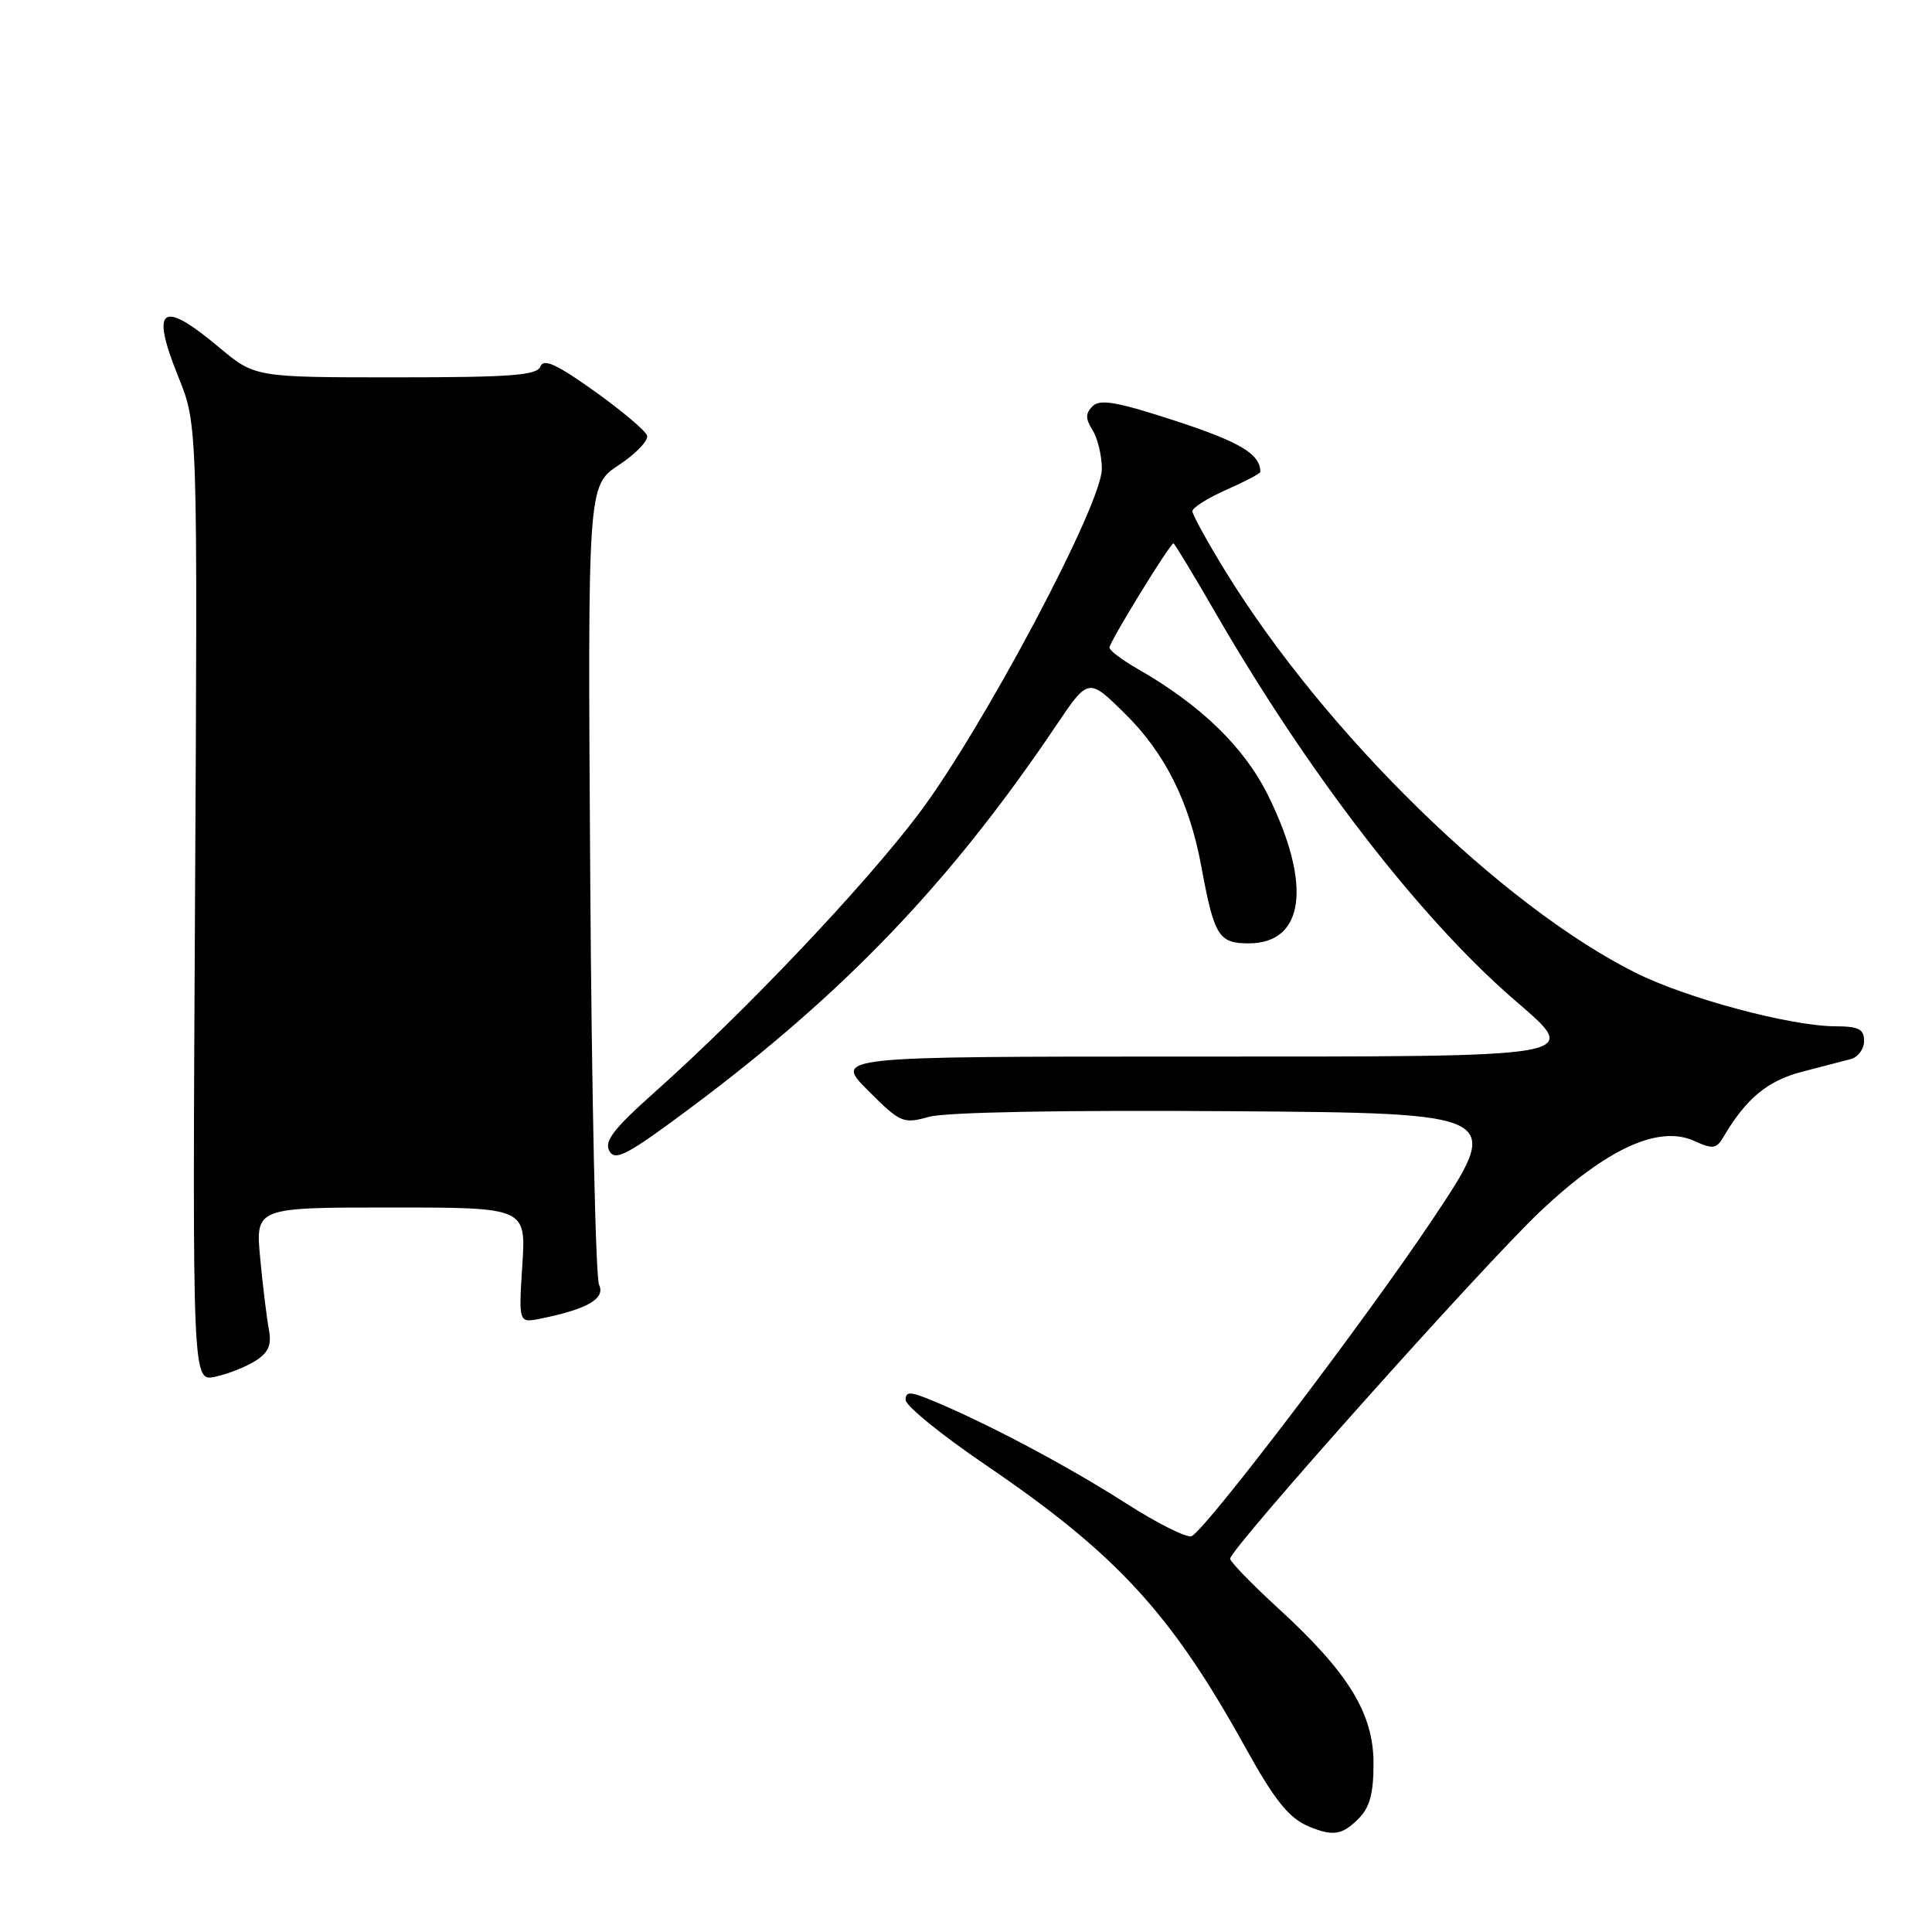 <?xml version="1.0" encoding="UTF-8" standalone="no"?>
<!DOCTYPE svg PUBLIC "-//W3C//DTD SVG 1.1//EN" "http://www.w3.org/Graphics/SVG/1.1/DTD/svg11.dtd" >
<svg xmlns="http://www.w3.org/2000/svg" xmlns:xlink="http://www.w3.org/1999/xlink" version="1.1" viewBox="0 0 256 256">
 <g >
 <path fill="currentColor"
d=" M 180.00 241.00 C 181.50 239.50 182.00 237.67 182.00 233.67 C 182.00 227.04 178.69 221.65 169.41 213.14 C 165.88 209.91 163.00 206.94 163.00 206.54 C 163.00 205.22 196.57 167.62 204.11 160.50 C 212.91 152.19 219.80 149.04 224.50 151.18 C 226.98 152.31 227.44 152.24 228.40 150.60 C 231.36 145.57 234.21 143.21 238.72 142.03 C 241.35 141.35 244.29 140.58 245.25 140.33 C 246.21 140.07 247.00 139.00 247.00 137.93 C 247.00 136.37 246.29 136.00 243.25 135.99 C 237.29 135.98 223.57 132.31 216.75 128.91 C 198.99 120.04 175.63 97.19 162.44 75.80 C 160.00 71.83 158.00 68.21 158.00 67.74 C 158.00 67.27 160.03 65.99 162.50 64.90 C 164.97 63.80 167.00 62.74 167.00 62.53 C 167.00 60.18 164.38 58.60 155.92 55.82 C 148.06 53.25 145.76 52.84 144.78 53.82 C 143.81 54.79 143.81 55.46 144.78 57.01 C 145.45 58.09 146.00 60.40 146.00 62.14 C 146.00 66.85 130.18 96.63 121.73 107.84 C 114.49 117.43 98.75 134.03 86.67 144.79 C 81.28 149.60 80.03 151.23 80.75 152.52 C 81.52 153.90 83.14 153.04 91.58 146.74 C 112.00 131.49 125.99 116.85 139.94 96.14 C 144.22 89.79 144.22 89.79 149.05 94.55 C 154.38 99.80 157.61 106.26 159.19 114.86 C 160.89 124.05 161.48 125.00 165.46 125.00 C 172.85 125.00 173.88 117.28 168.05 105.44 C 164.88 99.02 159.17 93.46 150.76 88.64 C 148.70 87.47 147.01 86.19 147.01 85.81 C 147.00 85.08 155.03 72.00 155.49 72.00 C 155.63 72.00 158.08 76.04 160.93 80.98 C 173.32 102.45 187.95 121.43 200.50 132.35 C 209.59 140.25 210.99 140.00 157.14 140.00 C 110.53 140.00 110.53 140.00 115.01 144.49 C 119.33 148.80 119.64 148.94 123.13 147.98 C 125.32 147.37 141.03 147.08 162.98 147.24 C 199.22 147.50 199.22 147.50 189.79 161.62 C 181.03 174.74 160.22 202.13 157.94 203.53 C 157.39 203.88 153.47 201.93 149.22 199.21 C 141.58 194.32 131.01 188.70 123.75 185.67 C 120.62 184.36 120.00 184.33 120.00 185.50 C 120.00 186.27 124.77 190.15 130.60 194.11 C 147.98 205.94 155.16 213.75 164.99 231.50 C 168.94 238.63 170.81 240.95 173.50 242.05 C 176.64 243.34 177.85 243.15 180.00 241.00 Z  M 33.82 180.34 C 35.58 179.22 36.01 178.23 35.63 176.18 C 35.35 174.71 34.83 170.46 34.48 166.75 C 33.84 160.00 33.84 160.00 51.77 160.00 C 69.70 160.00 69.70 160.00 69.21 167.65 C 68.72 175.31 68.72 175.31 71.61 174.73 C 77.82 173.48 80.25 172.07 79.38 170.24 C 78.92 169.28 78.40 145.07 78.21 116.42 C 77.87 64.35 77.87 64.35 82.00 61.62 C 84.27 60.12 85.95 58.35 85.74 57.71 C 85.52 57.06 82.38 54.41 78.75 51.82 C 73.76 48.26 72.03 47.47 71.61 48.56 C 71.16 49.74 67.71 50.00 52.42 50.00 C 33.78 50.00 33.78 50.00 29.00 46.00 C 21.37 39.61 19.90 40.70 23.64 49.96 C 26.19 56.26 26.19 56.26 25.84 119.66 C 25.50 183.05 25.50 183.05 28.50 182.43 C 30.15 182.08 32.54 181.14 33.82 180.34 Z "/>
</g>
</svg>